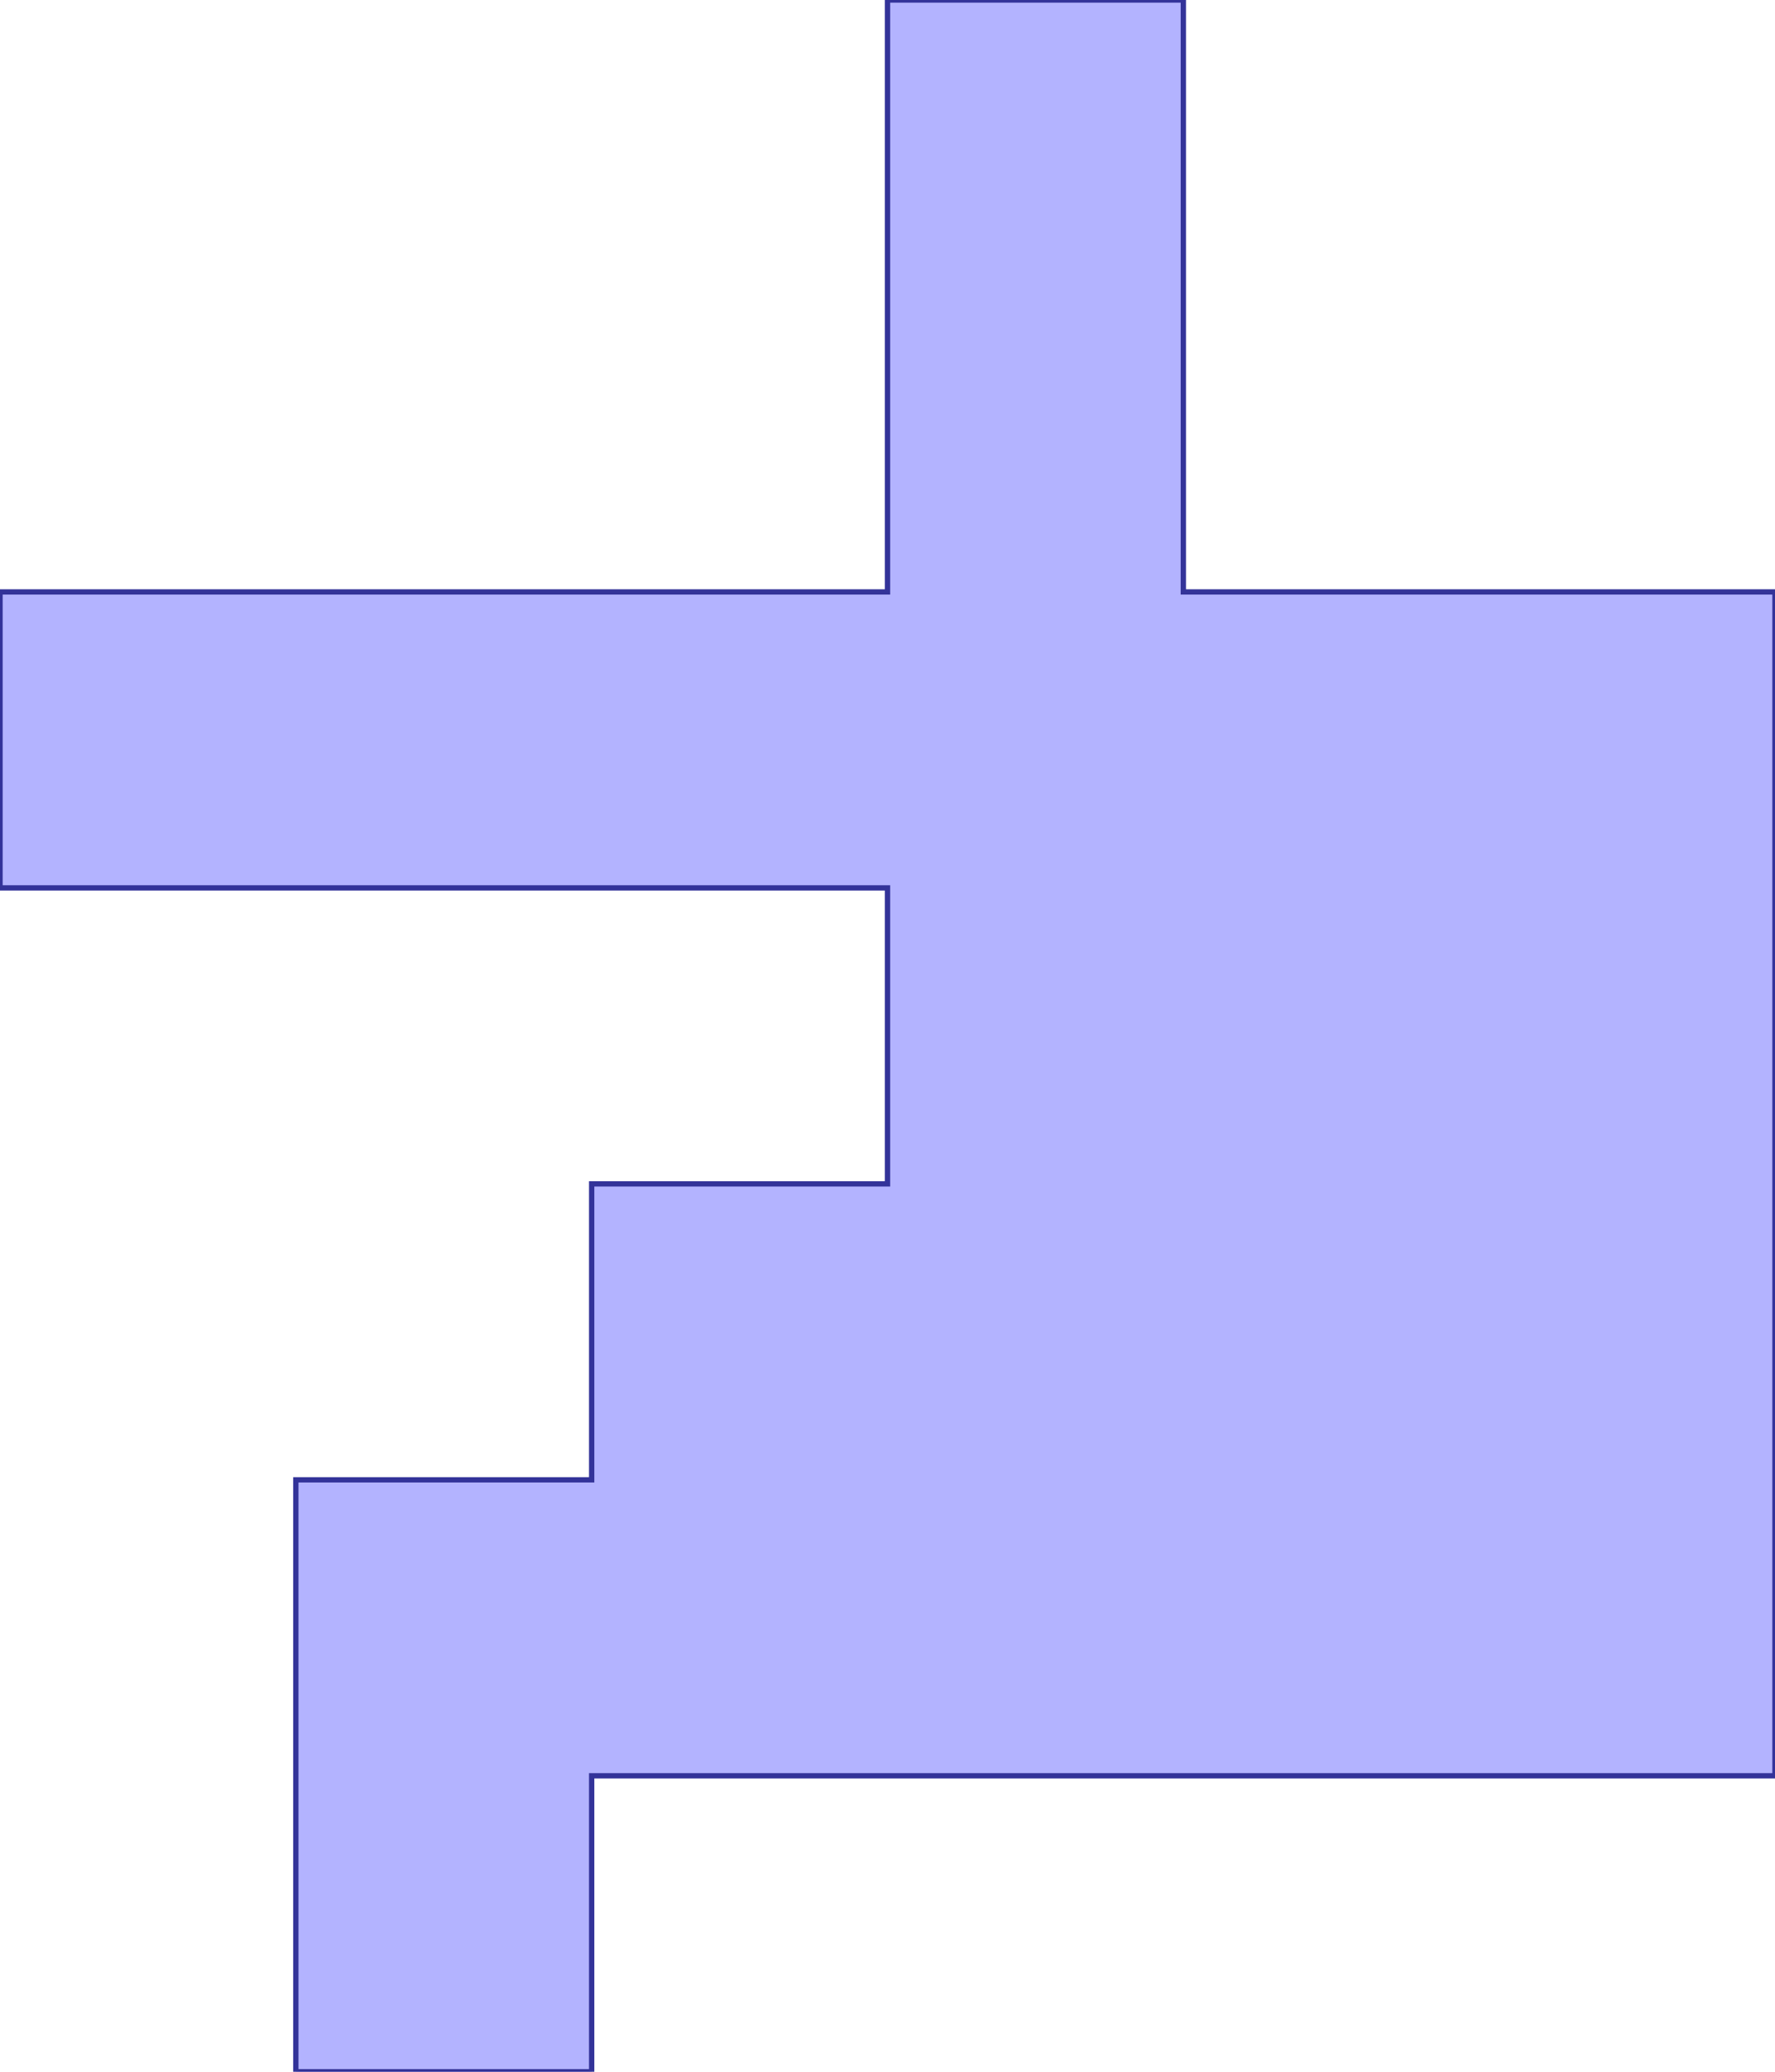 <?xml version="1.0" standalone="no"?>
<!DOCTYPE svg PUBLIC "-//W3C//DTD SVG 1.1//EN"
"http://www.w3.org/Graphics/SVG/1.1/DTD/svg11.dtd">
<svg  version="1.1" xmlns="http://www.w3.org/2000/svg" xmlns:xlink="http://www.w3.org/1999/xlink" viewBox="0 0 6 7">
<g title="A + B (CGAL EPECK)" fill-rule="evenodd">
<path d="M 3.0,4.0 L 2.0,4.0 L 2.0,5.0 L 1.0,5.0 L 1.0,7.0 L 2.0,7.0 L 2.0,6.0 L 3.0,6.0 L 6.0,6.0 L 6.0,3.0 L 6.0,2.0 L 4.0,2.0 L 4.0,1.0 L 4.0,0 L 3.0,0 L 3.0,2.0 L 0,2.0 L 0,3.0 L 3.0,3.0 L 3.0,4.0 z" style="fill-opacity:0.3;fill:rgb(0,0,255);stroke:rgb(51,51,153);stroke-width:0.018" />
</g></svg>